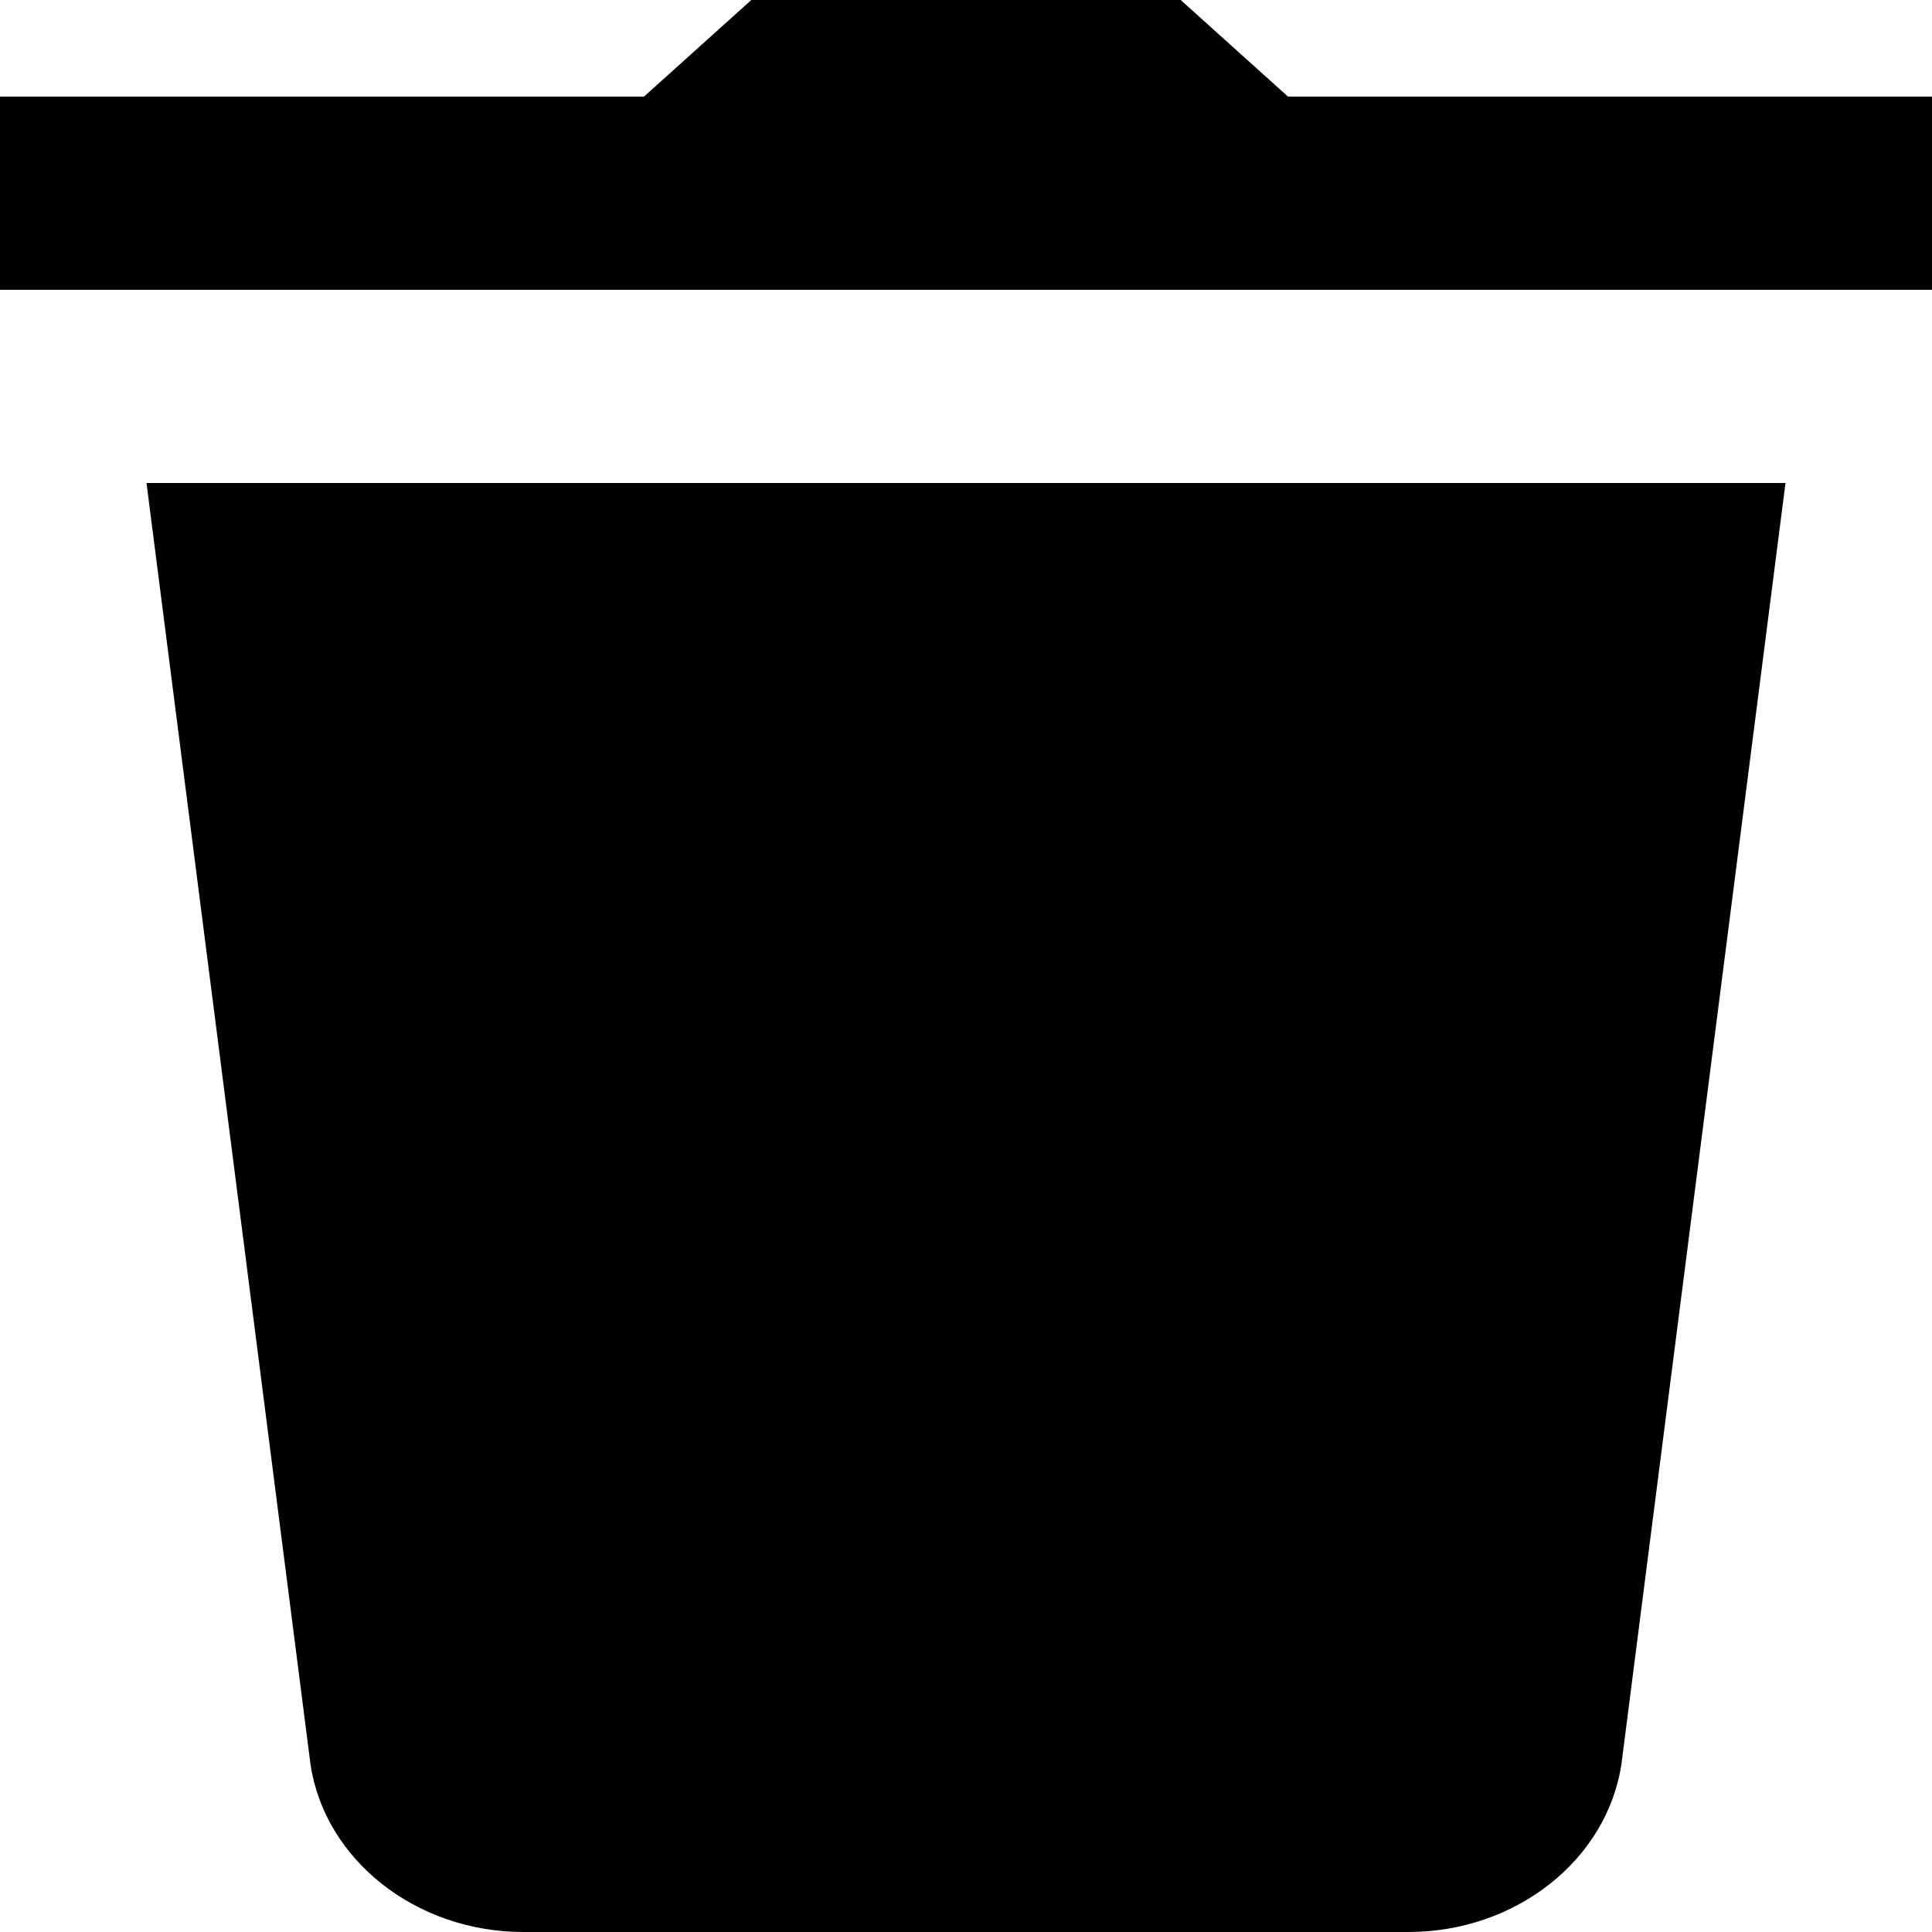 <svg width="24" height="24" viewBox="0 0 24 24" fill="none" xmlns="http://www.w3.org/2000/svg">
<path d="M9.333 0L8 1.2H0V3.6H24V1.2H16L14.667 0H9.333ZM1.82 6L3.857 21.916C4.033 23.104 5.169 24 6.5 24H17.497C18.828 24 19.966 23.106 20.143 21.907L22.18 6H1.82Z" fill="black"/>
</svg>
